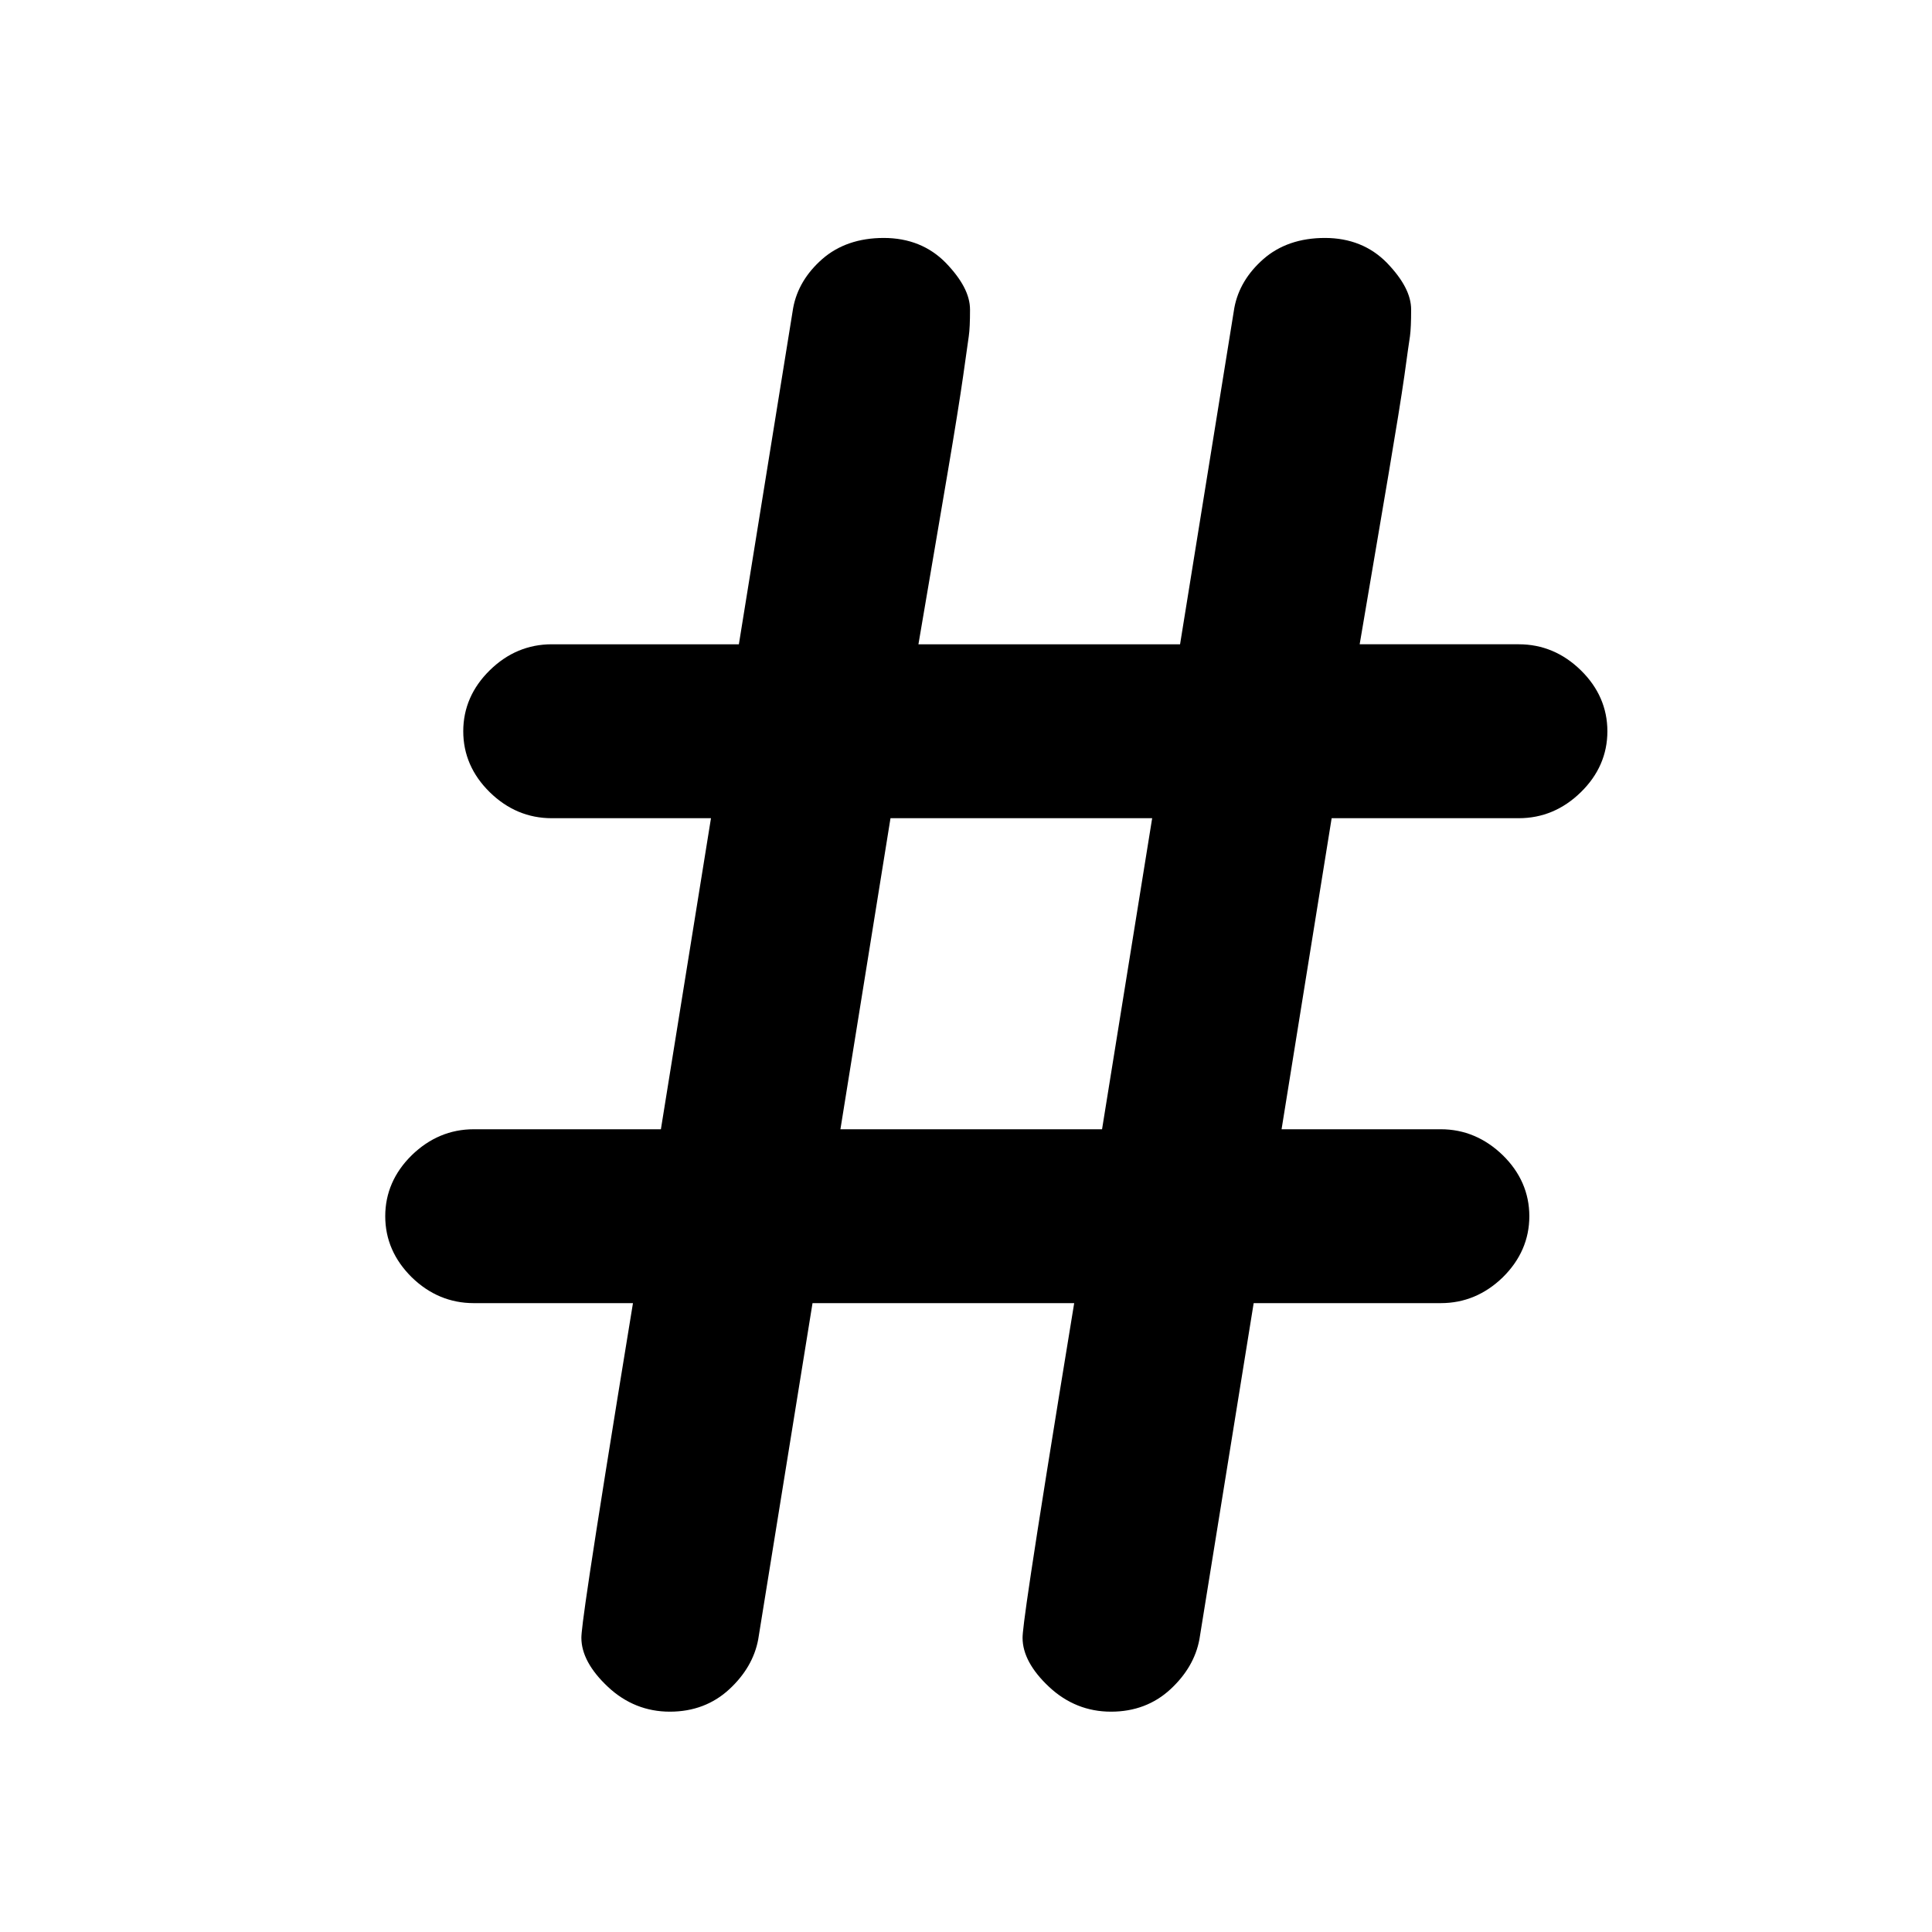 <?xml version="1.0" encoding="utf-8"?>
<!-- Generator: Adobe Illustrator 16.0.0, SVG Export Plug-In . SVG Version: 6.00 Build 0)  -->
<!DOCTYPE svg PUBLIC "-//W3C//DTD SVG 1.1//EN" "http://www.w3.org/Graphics/SVG/1.1/DTD/svg11.dtd">
<svg version="1.1" id="Layer_1" xmlns="http://www.w3.org/2000/svg" xmlns:xlink="http://www.w3.org/1999/xlink" x="0px" y="0px"
	 width="50px" height="50px" viewBox="0 0 50 50" enable-background="new 0 0 50 50" xml:space="preserve">
<path d="M39.307,21.175c0.609,0,1.148-0.226,1.604-0.672c0.457-0.446,0.688-0.977,0.688-1.578c0-0.601-0.232-1.133-0.688-1.579
	c-0.456-0.446-0.996-0.672-1.604-0.672h-4.119l0.752-4.431c0.192-1.135,0.328-1.977,0.406-2.524
	c0.075-0.544,0.122-0.883,0.144-1.018c0.02-0.151,0.03-0.376,0.03-0.688c0-0.378-0.205-0.771-0.625-1.209
	c-0.418-0.428-0.959-0.646-1.607-0.646c-0.641,0-1.178,0.184-1.592,0.547c-0.41,0.361-0.663,0.784-0.752,1.265l-1.404,8.704h-6.771
	l0.754-4.431c0.193-1.135,0.327-1.977,0.405-2.524c0.076-0.544,0.123-0.883,0.144-1.018c0.022-0.151,0.032-0.376,0.032-0.688
	c0-0.378-0.205-0.771-0.625-1.209c-0.418-0.428-0.959-0.646-1.608-0.646c-0.641,0-1.177,0.184-1.592,0.547
	c-0.41,0.361-0.663,0.784-0.752,1.265l-1.405,8.704h-4.843c-0.61,0-1.149,0.226-1.603,0.672c-0.456,0.447-0.687,0.978-0.687,1.579
	c0,0.601,0.231,1.131,0.687,1.578c0.455,0.446,0.994,0.672,1.603,0.672H18.4l-1.296,8.05H12.26c-0.609,0-1.147,0.228-1.604,0.672
	c-0.455,0.447-0.686,0.979-0.686,1.578c0,0.604,0.231,1.131,0.687,1.582c0.456,0.443,0.994,0.668,1.604,0.668h4.12
	c-1.194,7.289-1.335,8.437-1.335,8.661c0,0.417,0.233,0.845,0.692,1.274c0.454,0.424,0.992,0.638,1.598,0.638
	s1.124-0.196,1.54-0.582c0.406-0.376,0.656-0.807,0.746-1.286l1.406-8.705H27.8c-1.196,7.289-1.336,8.437-1.336,8.661
	c0,0.417,0.231,0.845,0.69,1.274c0.455,0.424,0.992,0.638,1.599,0.638s1.124-0.196,1.54-0.582c0.406-0.376,0.657-0.807,0.747-1.286
	l1.405-8.705h4.843c0.61,0,1.147-0.225,1.604-0.668c0.455-0.449,0.687-0.979,0.687-1.582c0-0.599-0.231-1.132-0.687-1.578
	c-0.459-0.444-0.996-0.672-1.604-0.672h-4.121l1.296-8.05H39.307z M29.818,21.175l-1.297,8.05H21.75l1.296-8.05H29.818z"/>
</svg>
